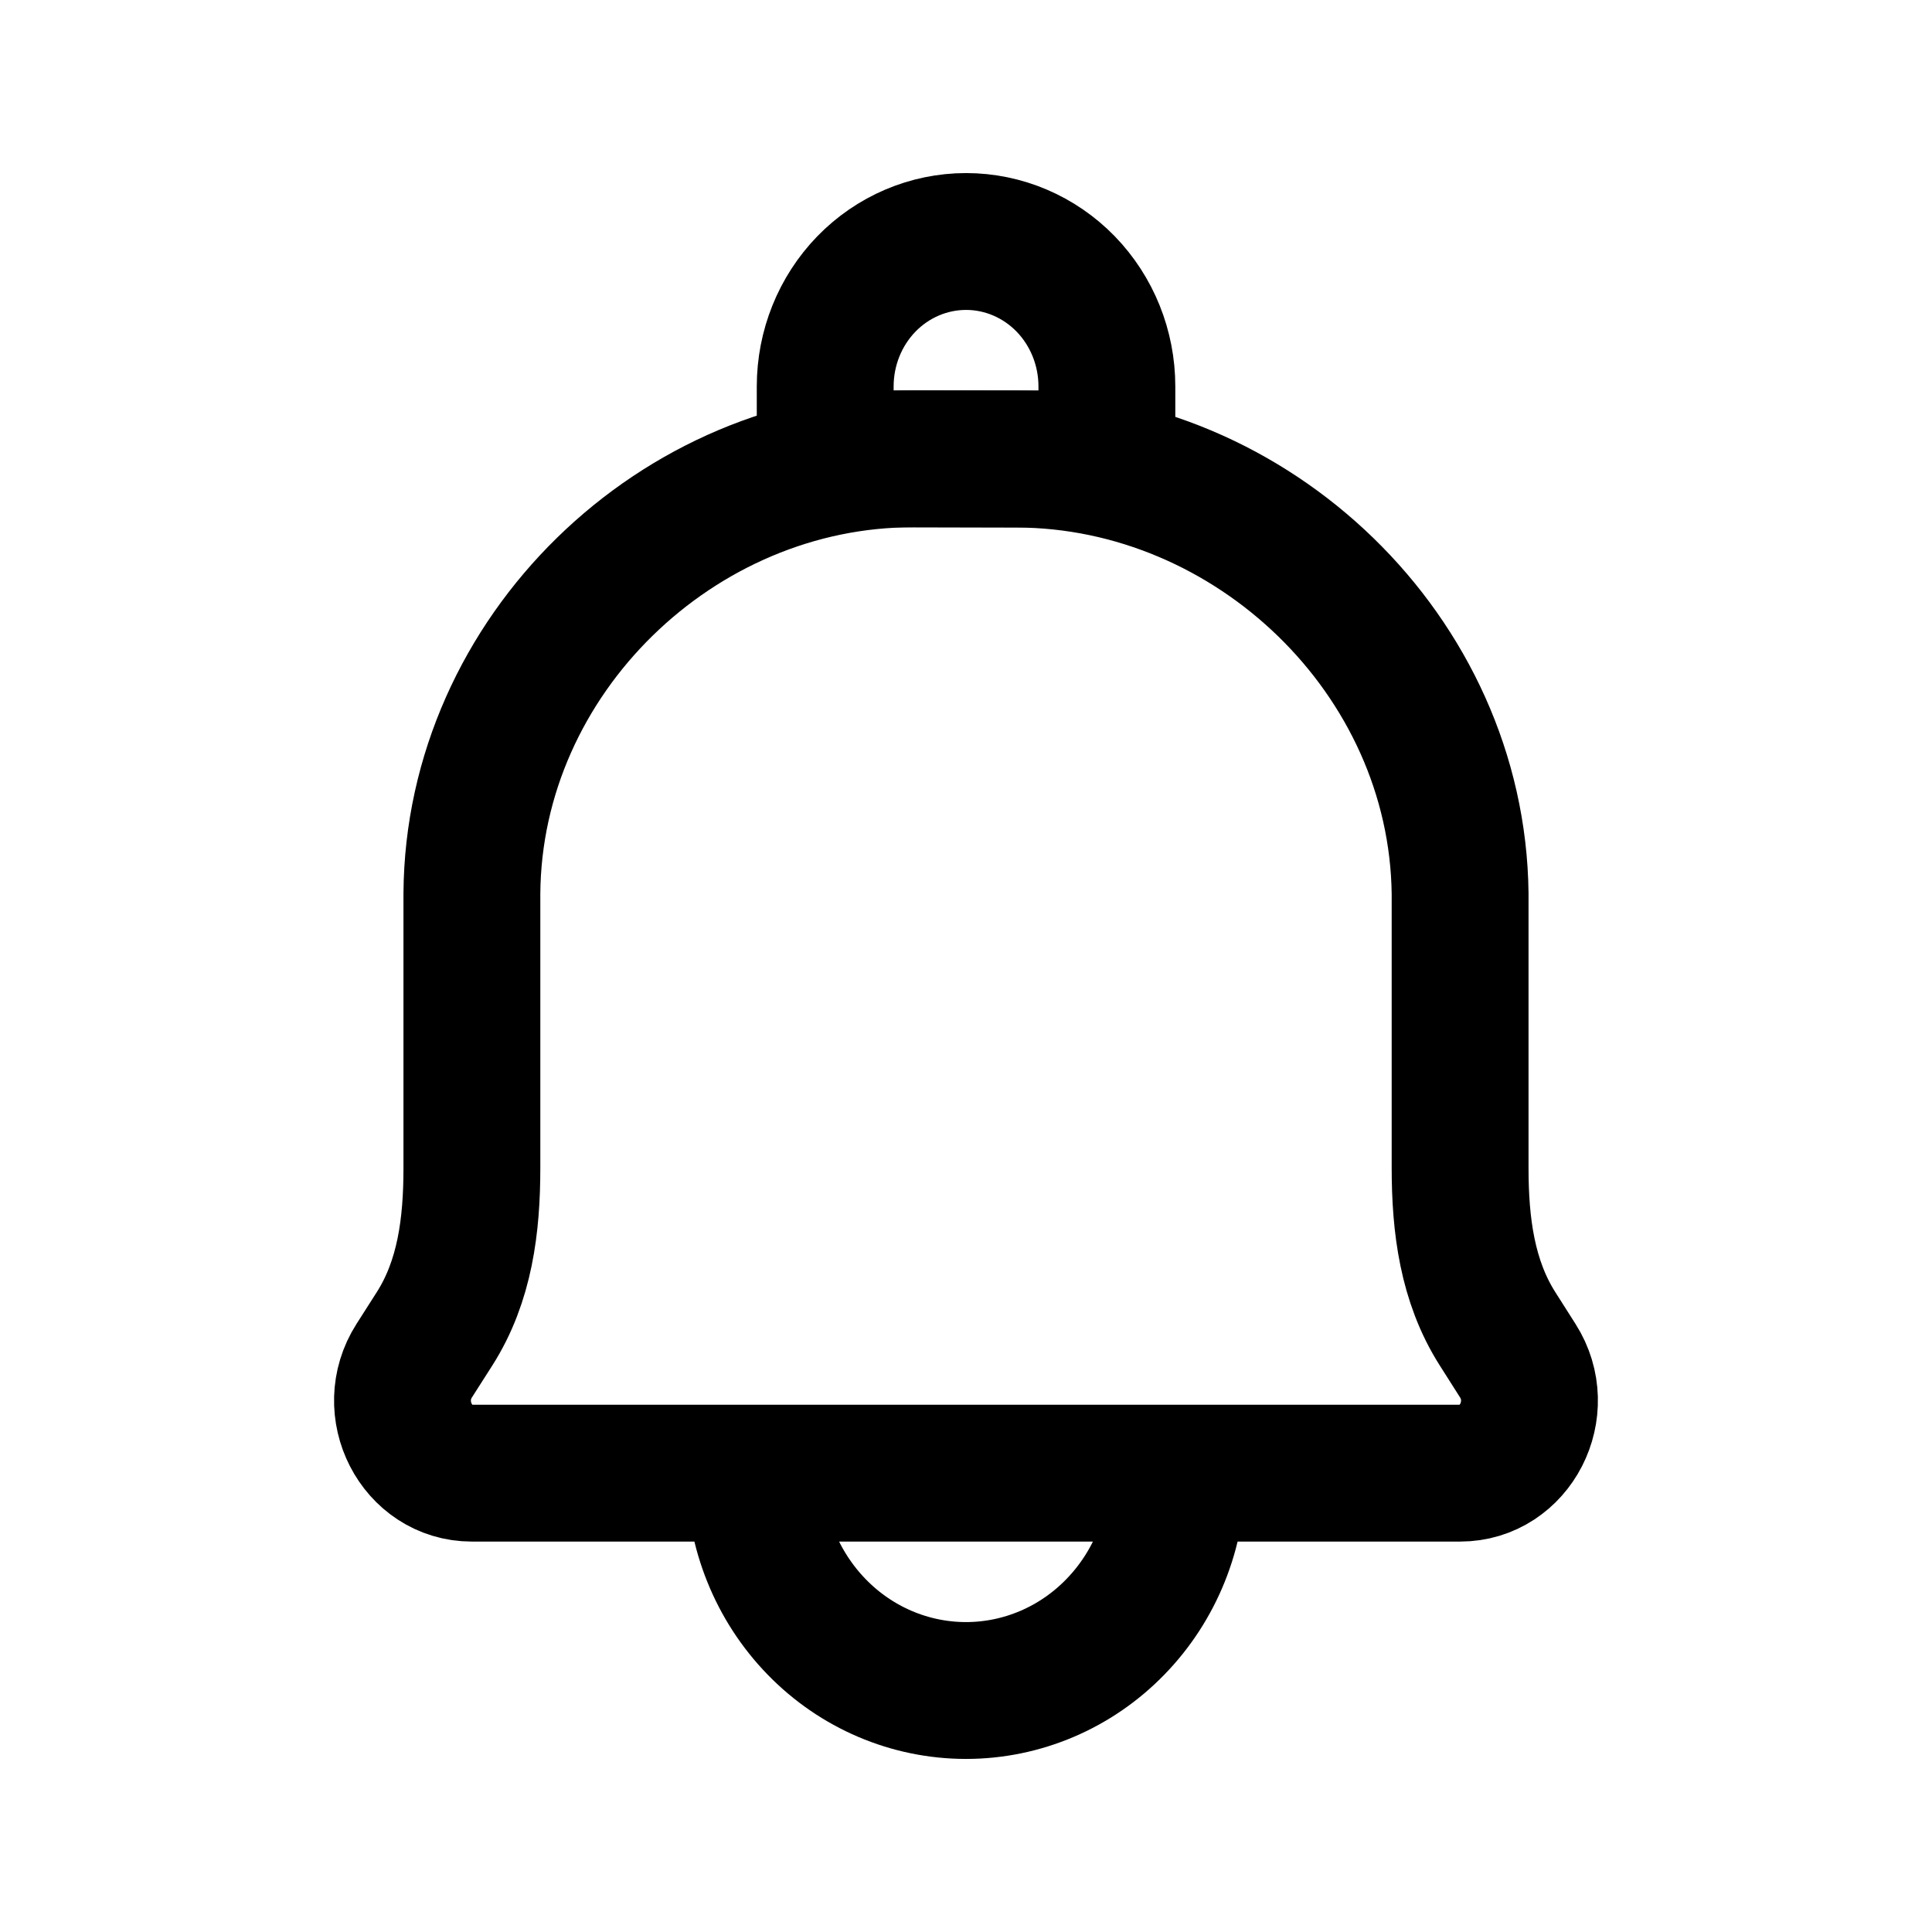 <svg width="24" height="24" viewBox="0 0 24 24" fill="none" xmlns="http://www.w3.org/2000/svg">
<path d="M14.625 18.3C14.625 19.016 14.349 19.703 13.856 20.209C13.364 20.716 12.696 21 12 21C11.304 21 10.636 20.716 10.144 20.209C9.652 19.703 9.375 19.016 9.375 18.3M12.631 5.703L11.348 5.7C8.422 5.693 5.882 8.138 5.862 11.1V14.511C5.862 15.222 5.775 15.916 5.398 16.507L5.146 16.902C4.764 17.499 5.175 18.3 5.862 18.3H18.138C18.825 18.3 19.235 17.499 18.854 16.902L18.603 16.507C18.227 15.916 18.138 15.221 18.138 14.51V11.101C18.103 8.138 15.557 5.71 12.631 5.703Z" stroke="black" stroke-width="1.7" stroke-linecap="round" stroke-linejoin="round"/>
<path d="M12.001 3C12.465 3 12.91 3.19 13.238 3.527C13.566 3.865 13.75 4.323 13.75 4.8V5.7H10.251V4.8C10.251 4.323 10.435 3.865 10.763 3.527C11.091 3.19 11.536 3 12.001 3Z" stroke="black" stroke-width="1.7" stroke-linecap="round" stroke-linejoin="round"/>
</svg>
